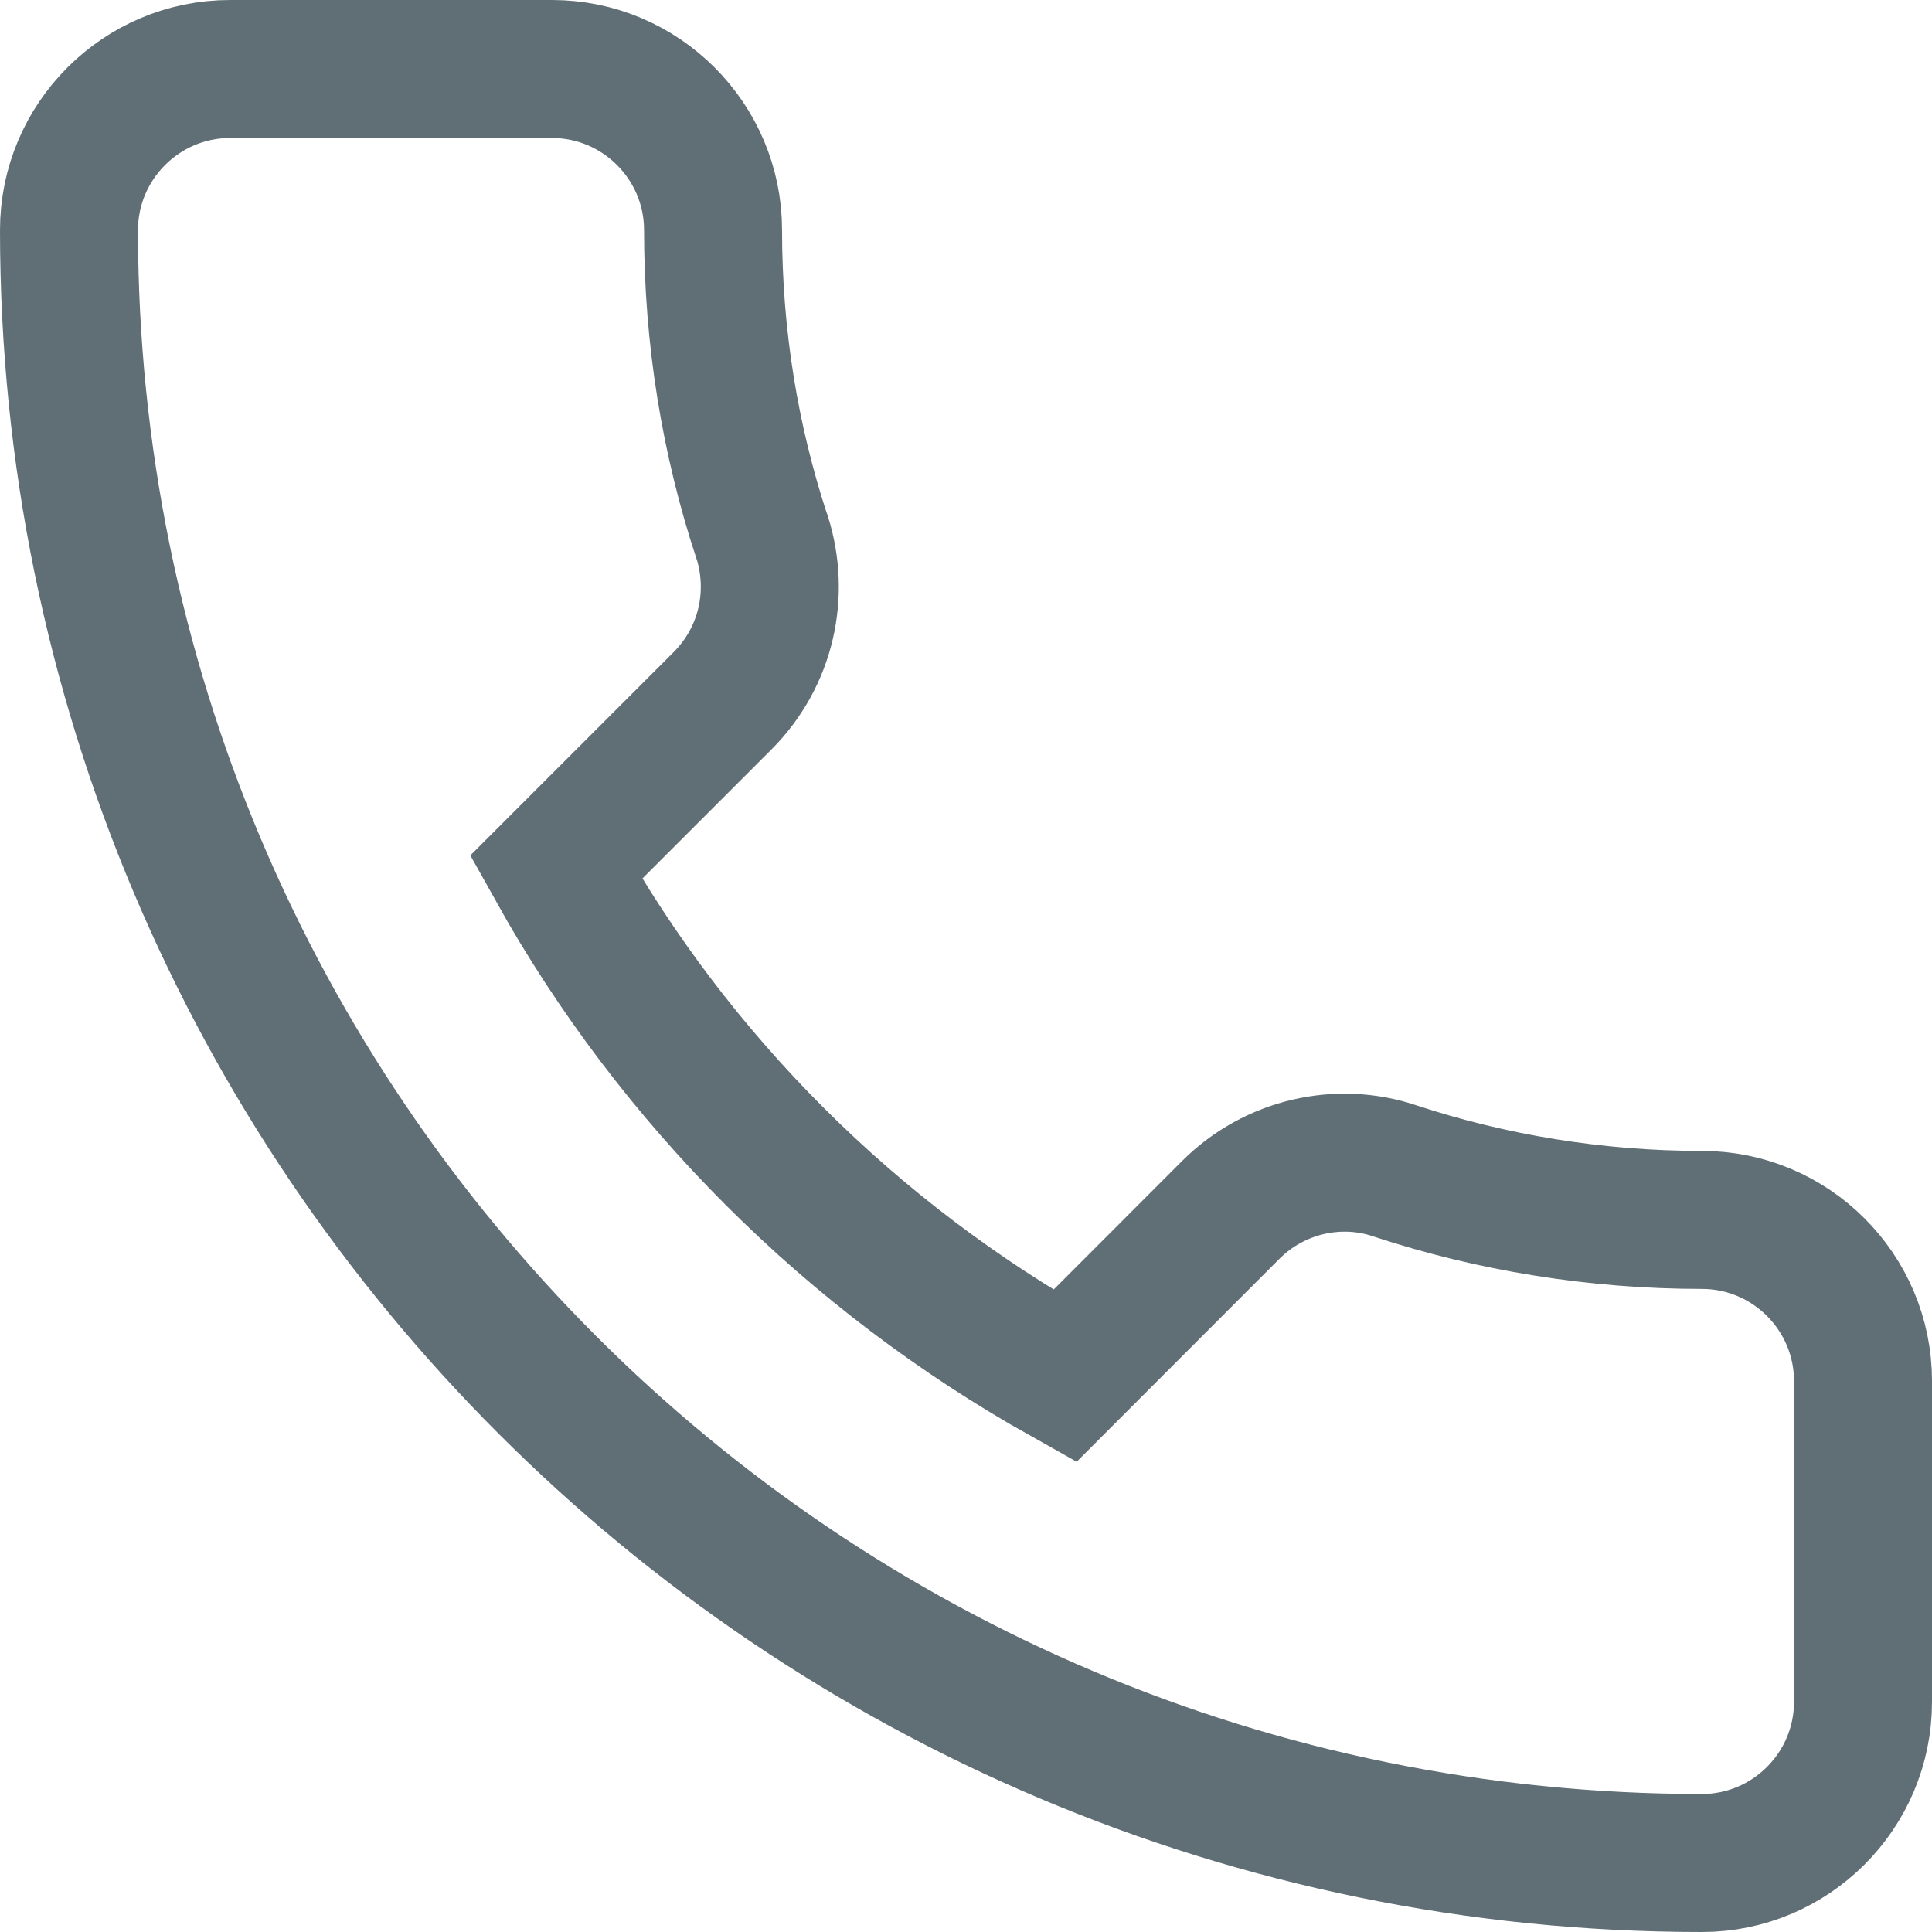 <svg width="14" height="14" viewBox="0 0 14 14" fill="none" xmlns="http://www.w3.org/2000/svg">
<path d="M5.524 3.897L5.524 3.897L5.521 3.89C5.291 3.193 5.167 2.446 5.167 1.667C5.167 1.024 4.643 0.5 4 0.5H1.667C1.024 0.5 0.5 1.024 0.5 1.667C0.5 8.203 5.797 13.5 12.333 13.5C12.976 13.5 13.5 12.976 13.5 12.333V10.007C13.5 9.364 12.976 8.84 12.333 8.84C11.561 8.84 10.808 8.715 10.112 8.486C9.699 8.345 9.234 8.453 8.92 8.766L7.716 9.971C6.171 9.105 4.889 7.827 4.029 6.285L5.234 5.08C5.558 4.756 5.65 4.3 5.524 3.897Z" stroke="#606E75"/>
</svg>
